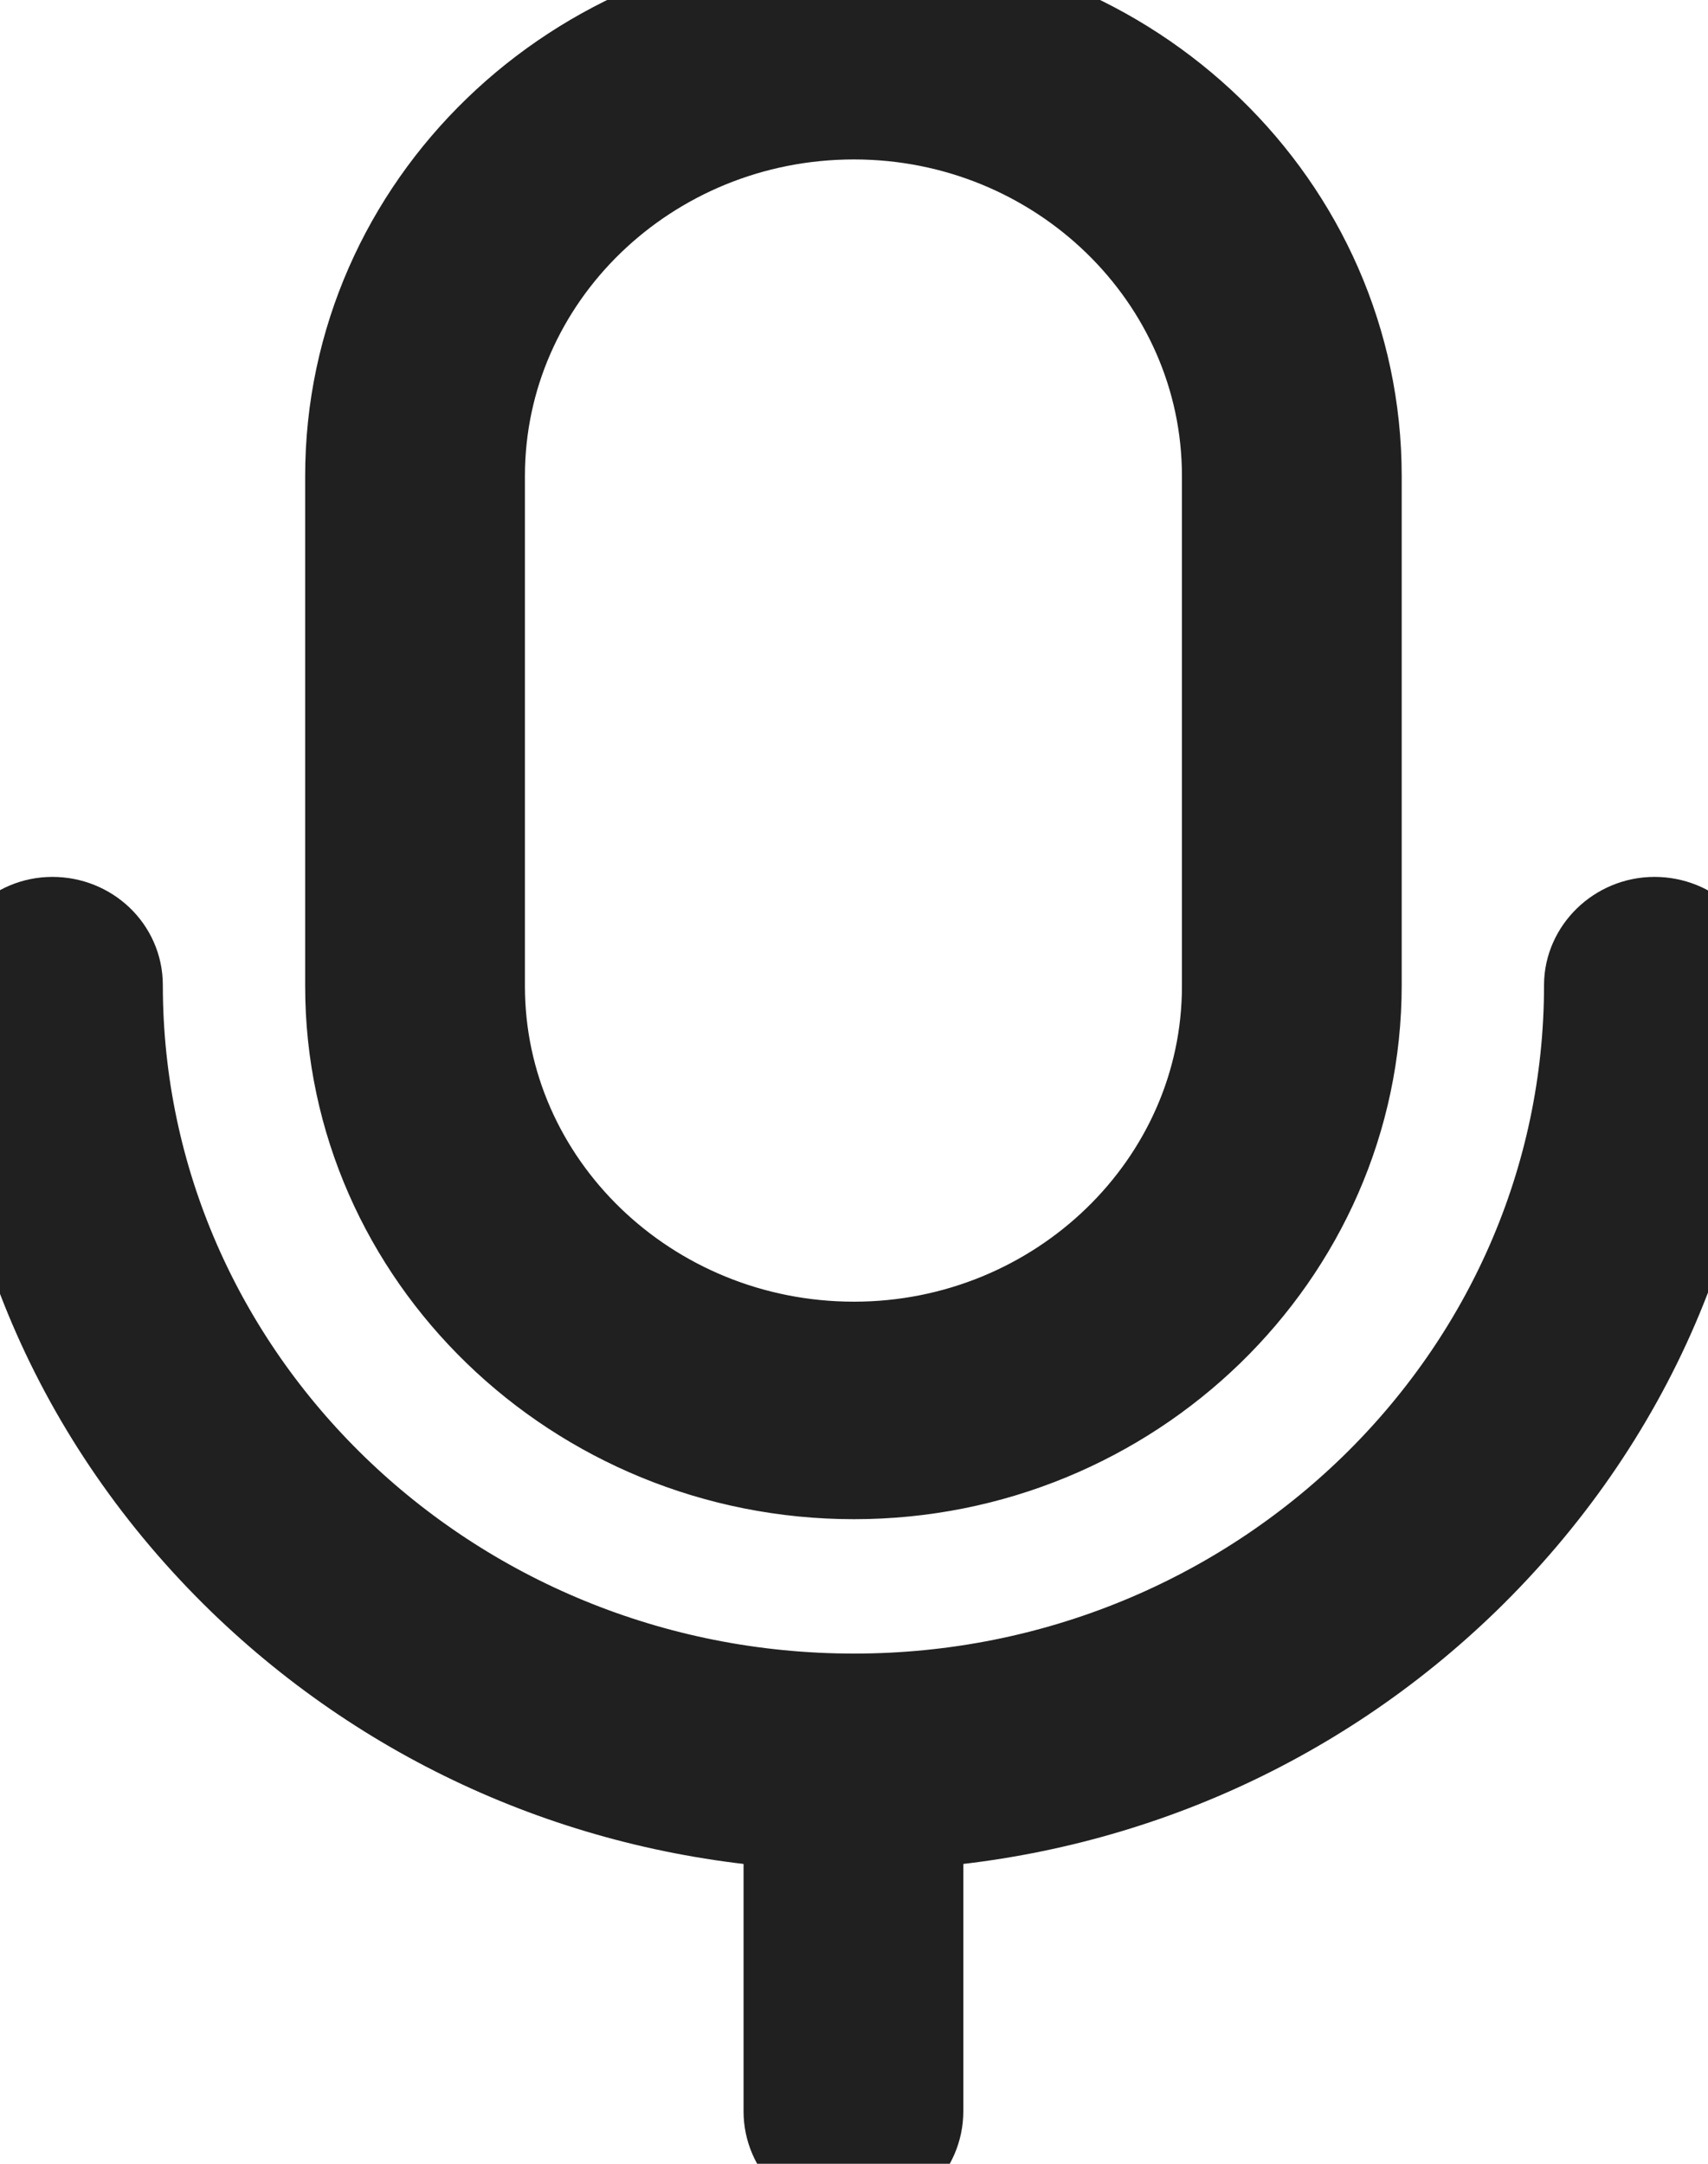 <svg width="15" height="19" viewBox="0 0 15 19" fill="none" xmlns="http://www.w3.org/2000/svg" xmlns:xlink="http://www.w3.org/1999/xlink">
  <defs/>
  <path id="Vector" d="M12.79 13.79C11.48 15.06 9.78 15.8 7.96 15.91L7.96 18.54C7.96 18.79 7.75 19 7.5 19C7.24 19 7.03 18.79 7.03 18.54L7.03 15.91C5.21 15.8 3.51 15.06 2.2 13.79C0.78 12.41 0 10.59 0 8.65C0 8.41 0.2 8.2 0.46 8.2C0.72 8.2 0.93 8.4 0.93 8.65C0.93 12.16 3.87 15.02 7.5 15.02C11.12 15.02 14.06 12.16 14.06 8.65C14.06 8.41 14.27 8.2 14.53 8.2C14.79 8.2 15 8.4 15 8.65C15 10.59 14.21 12.41 12.79 13.79ZM3.18 8.66L3.18 4.18C3.18 1.87 5.12 0 7.5 0C9.87 0 11.81 1.87 11.81 4.18L11.81 8.65C11.81 10.96 9.87 12.84 7.5 12.84C5.12 12.84 3.18 10.96 3.18 8.66ZM4.11 8.66C4.11 10.46 5.63 11.93 7.5 11.93C9.36 11.93 10.88 10.46 10.88 8.66L10.88 4.18C10.88 2.37 9.36 0.9 7.5 0.9C5.63 0.9 4.11 2.37 4.11 4.18L4.11 8.66Z" stroke="#202020" fill-opacity="1" fill-rule="nonzero"/>
</svg>
